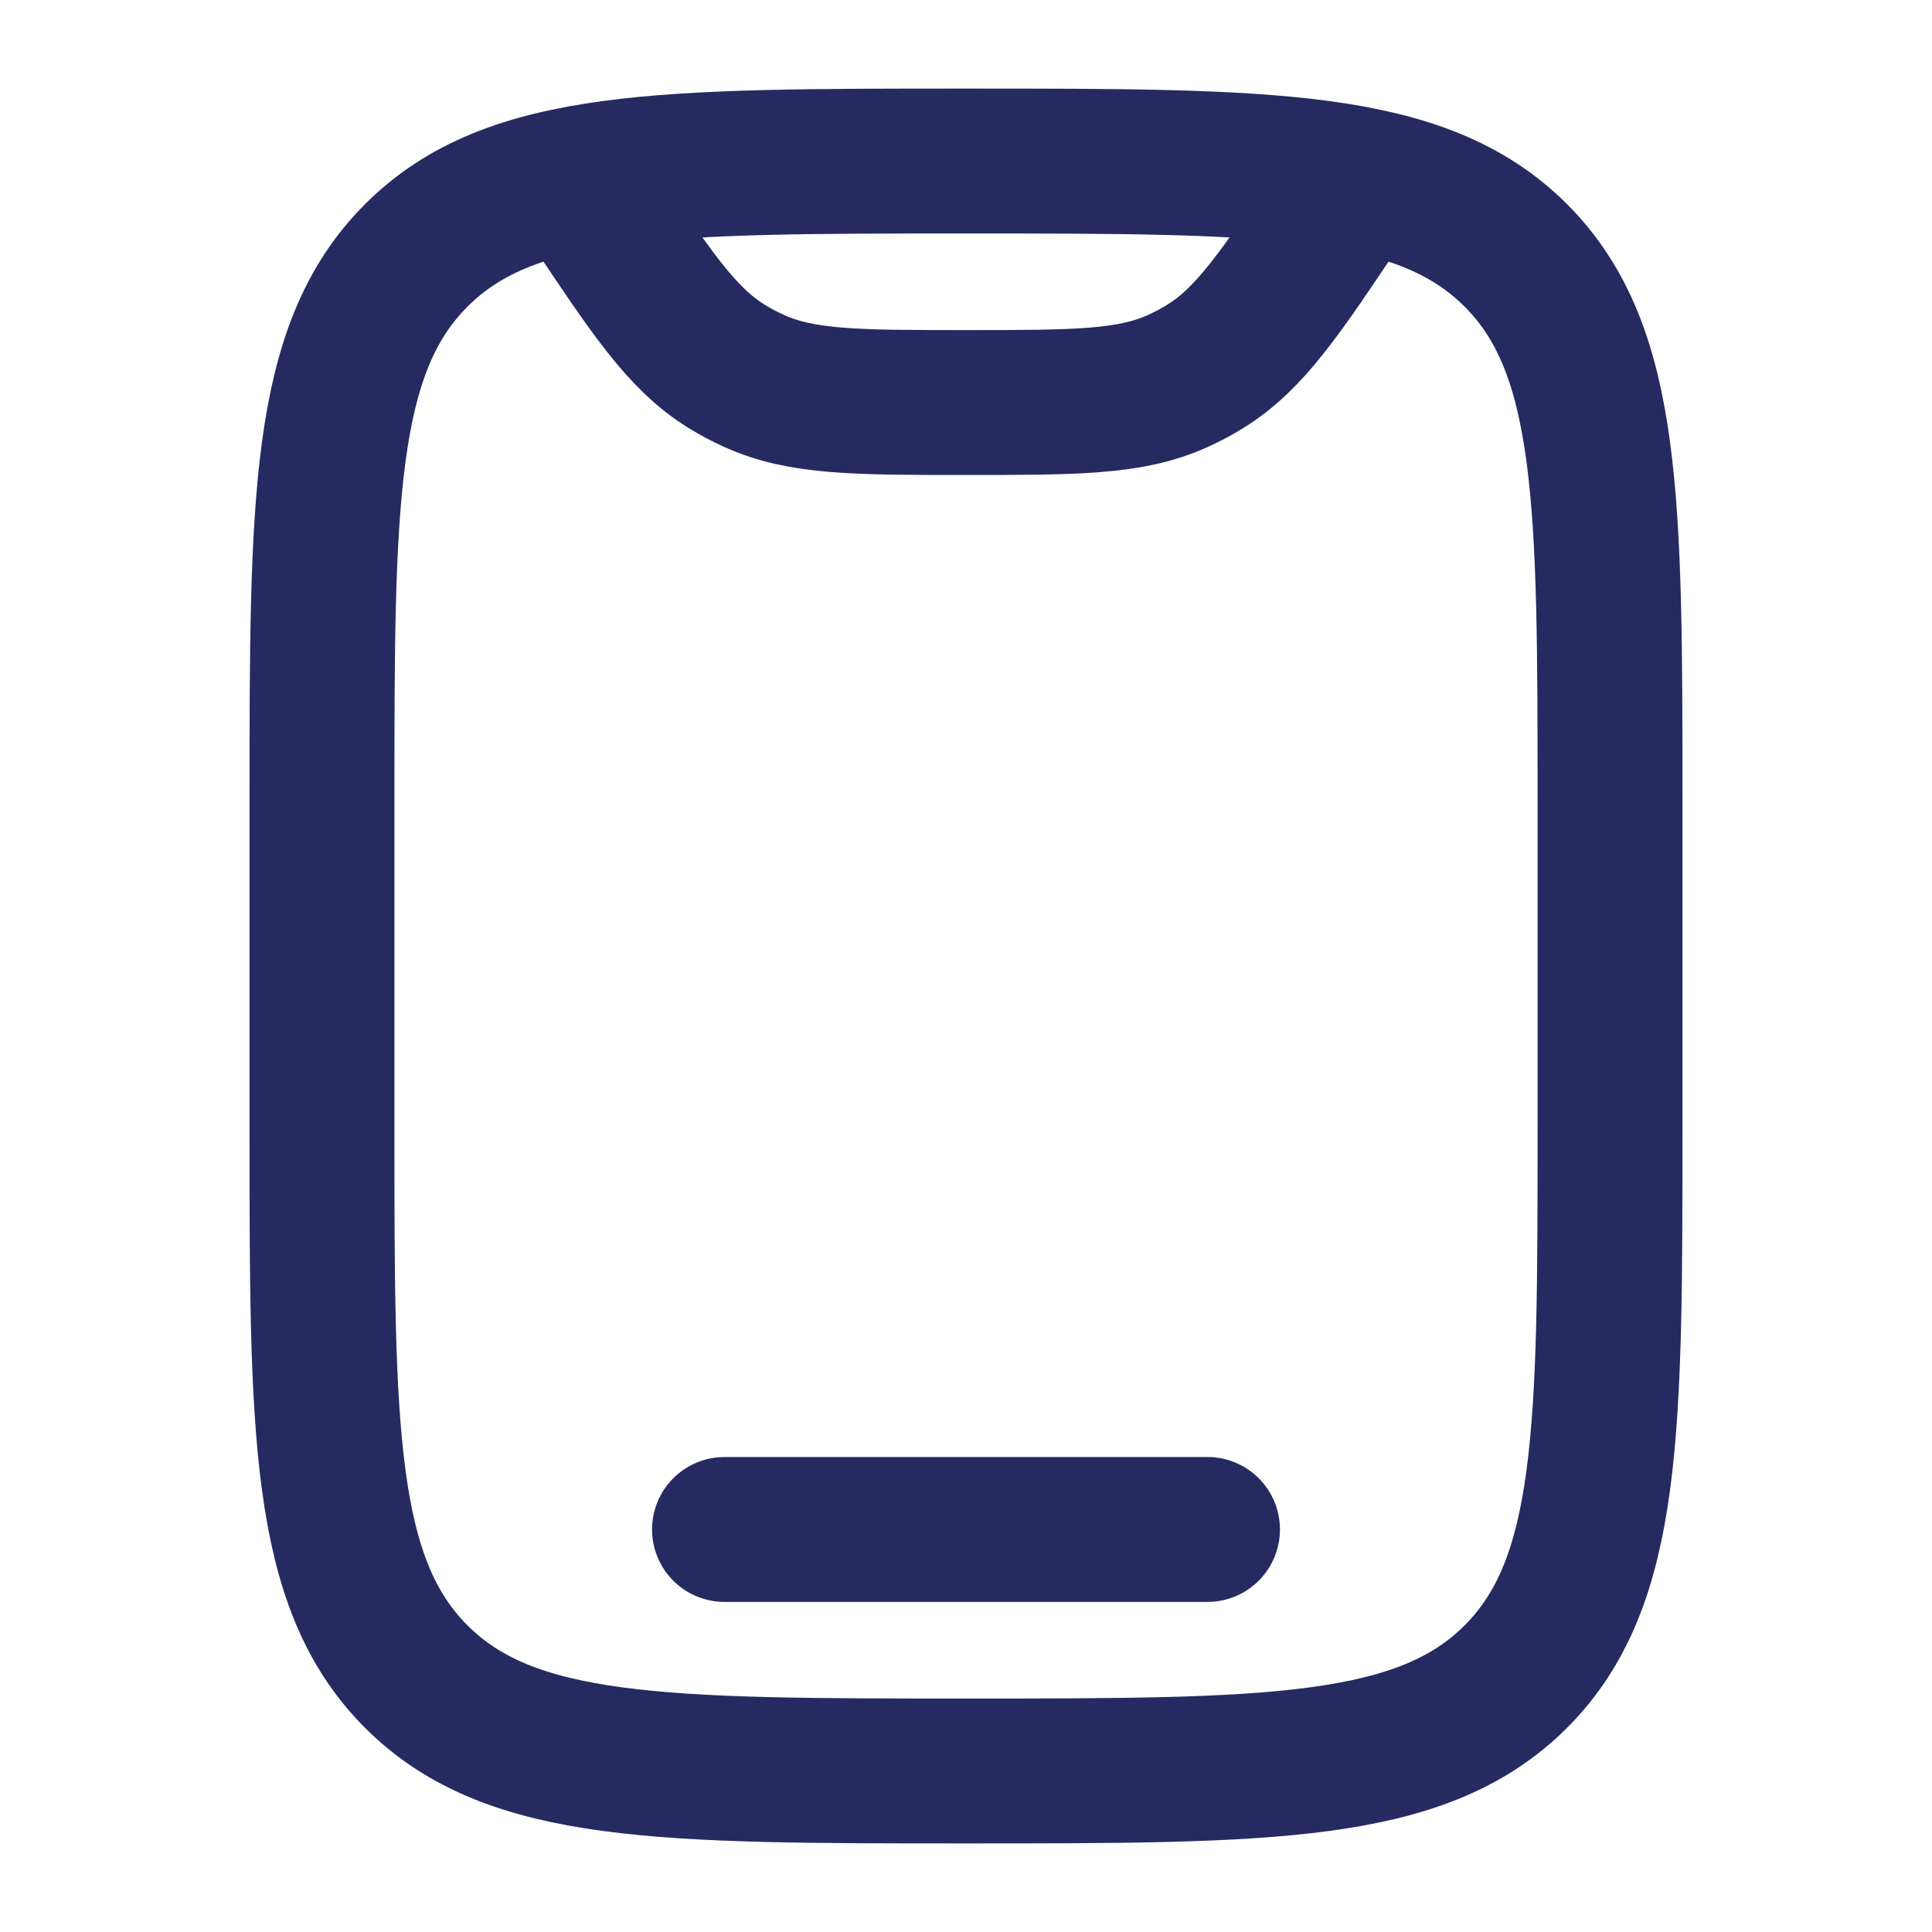 <svg width="20" height="20" viewBox="0 0 20 20" fill="none" xmlns="http://www.w3.org/2000/svg">
<path d="M3.333 8.333C3.333 5.191 3.333 3.619 4.31 2.643C5.286 1.667 6.857 1.667 10 1.667C13.143 1.667 14.714 1.667 15.691 2.643C16.667 3.619 16.667 5.191 16.667 8.333V11.667C16.667 14.809 16.667 16.381 15.691 17.357C14.714 18.333 13.143 18.333 10 18.333C6.857 18.333 5.286 18.333 4.31 17.357C3.333 16.381 3.333 14.809 3.333 11.667V8.333Z" stroke="#252B61" stroke-width="1.5"/>
<path d="M12.5 15.833H7.5" stroke="#252B61" stroke-width="1.5" stroke-linecap="round"/>
<path d="M13.957 1.981L13.887 2.087C13.257 3.032 12.941 3.504 12.481 3.79C12.39 3.847 12.295 3.898 12.197 3.942C11.704 4.167 11.136 4.167 10 4.167C8.864 4.167 8.296 4.167 7.803 3.942C7.705 3.898 7.61 3.847 7.518 3.79C7.058 3.504 6.743 3.032 6.113 2.087L6.043 1.981" stroke="#252B61" stroke-width="1.5" stroke-linecap="round"/>
</svg>
